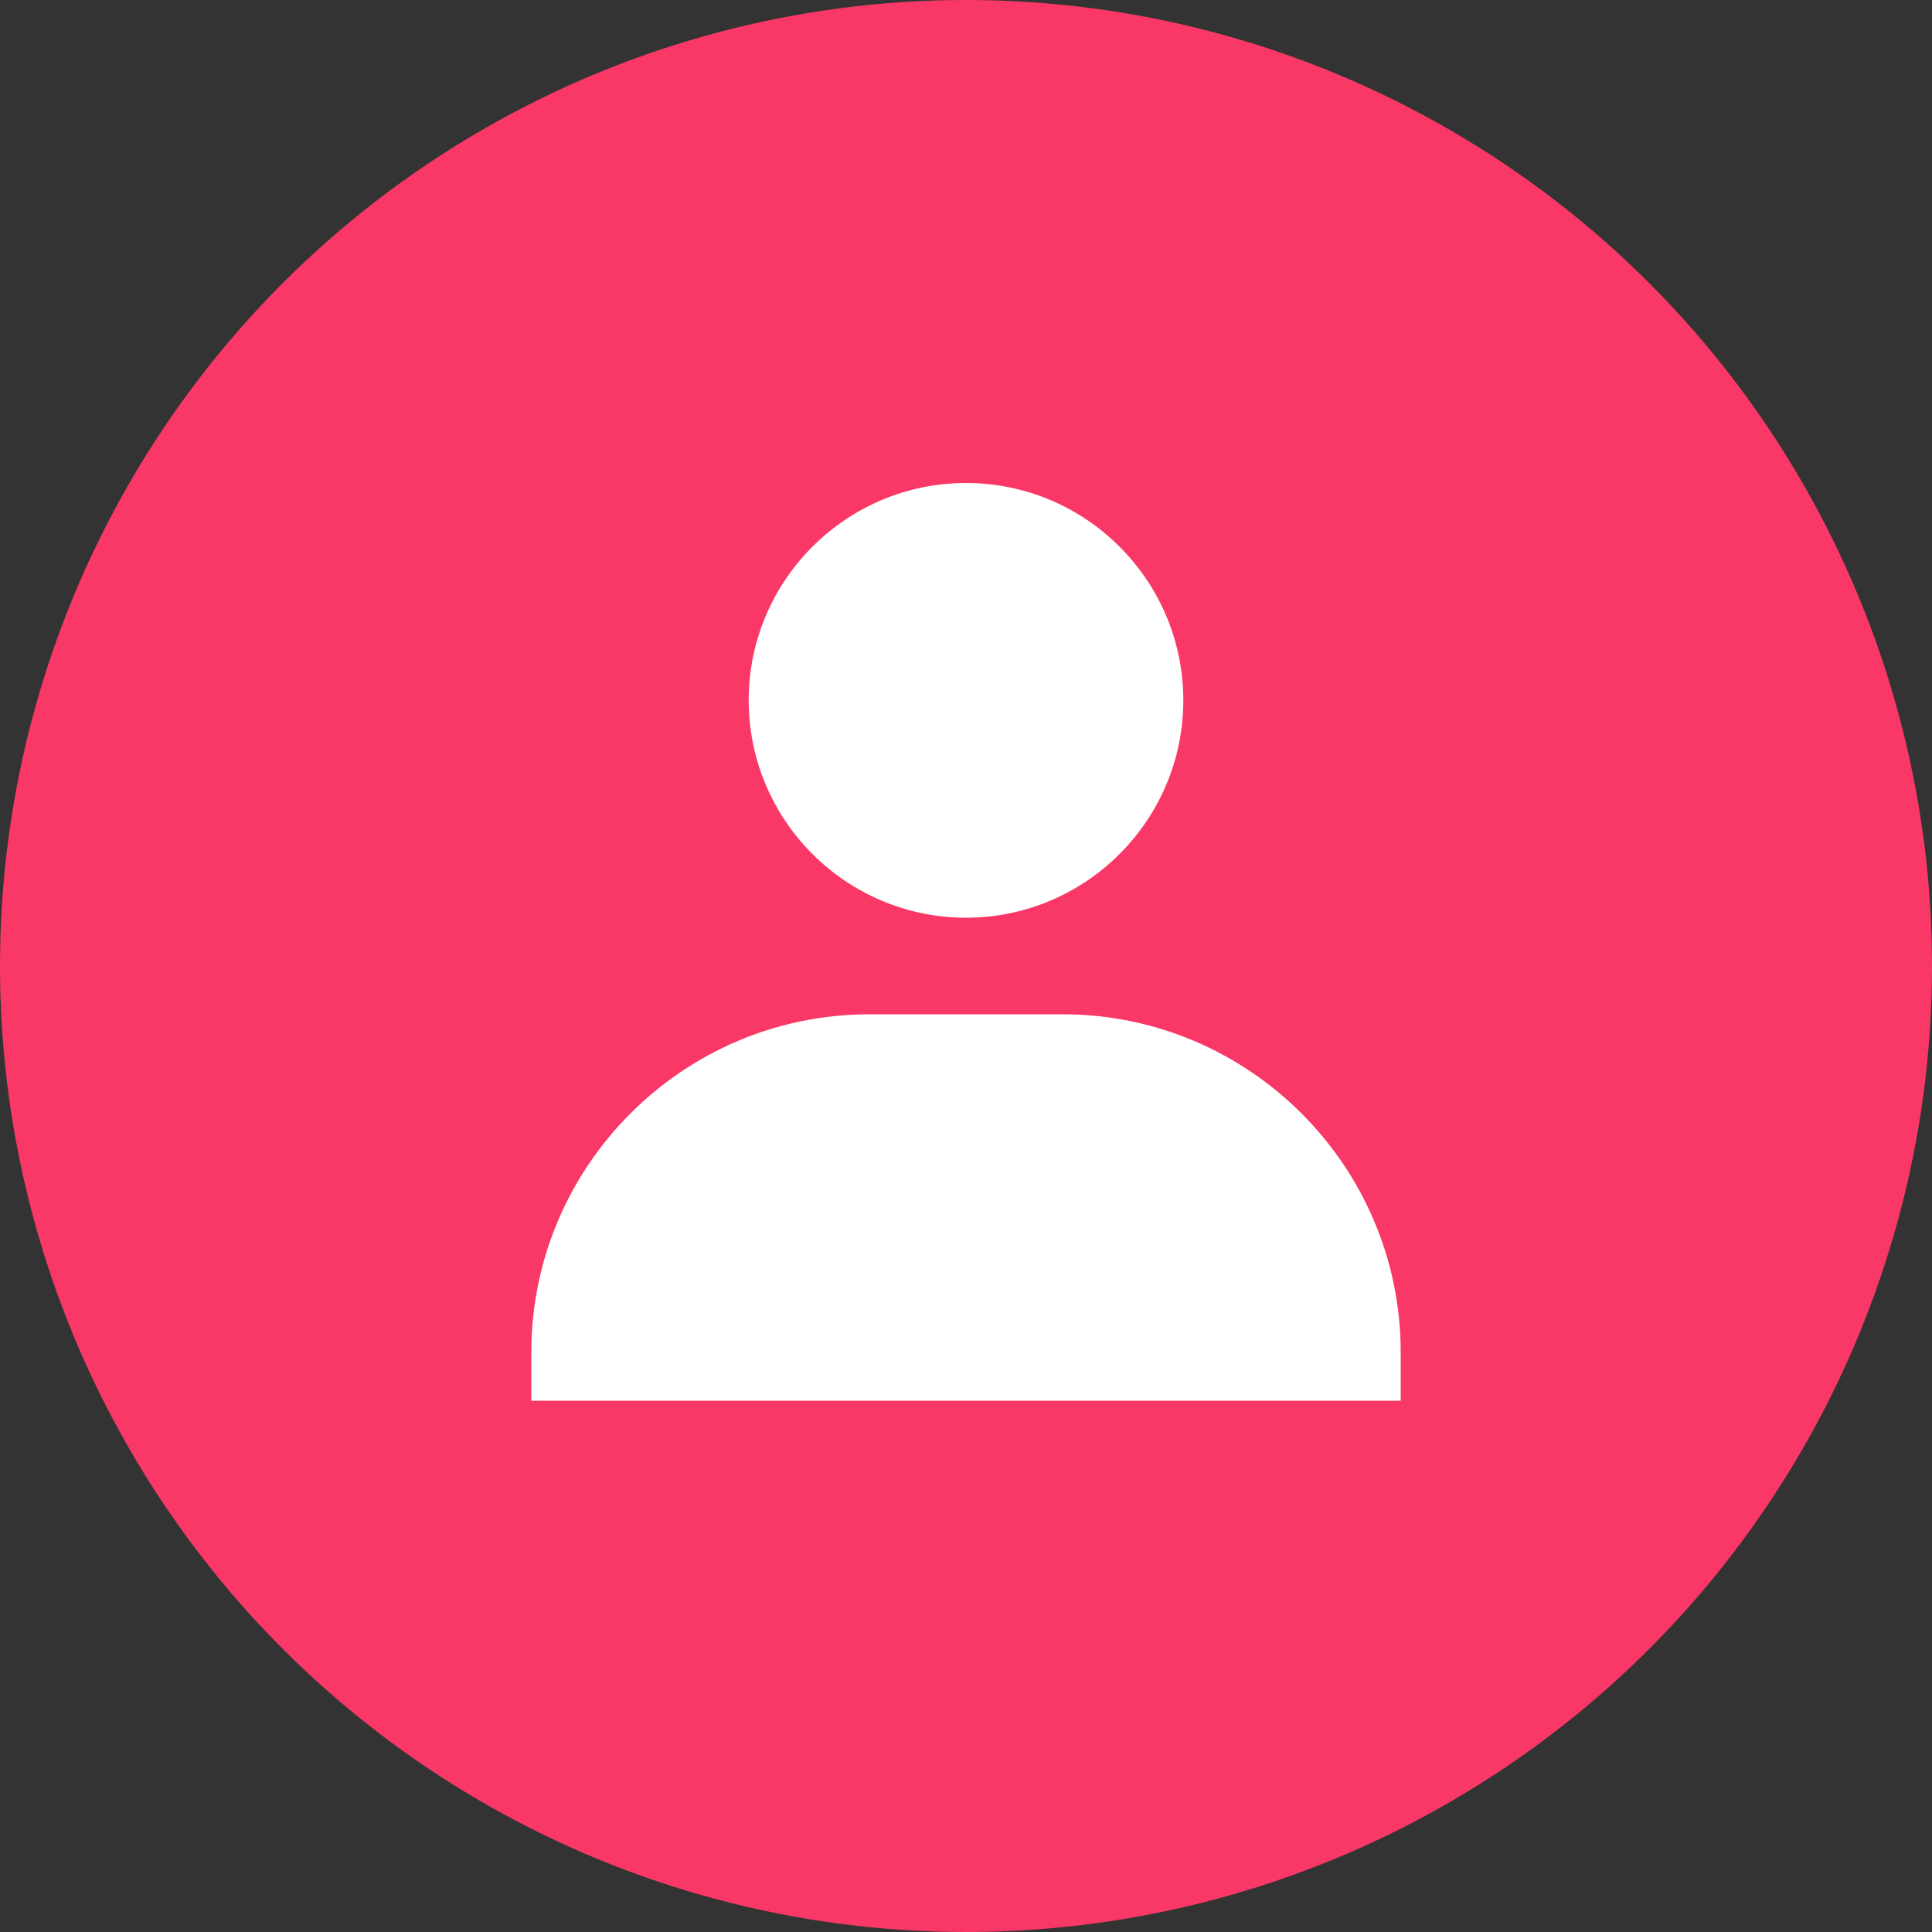 <svg width="25" height="25" viewBox="0 0 25 25" fill="none" xmlns="http://www.w3.org/2000/svg">
<rect x="0" y="0" width="25" height="25" fill="#333333" stroke="none"/>
<circle cx="12.5" cy="12.5" r="12.5" fill="#FA3867"/>
<path d="M9.688 9.062C9.688 10.613 10.949 11.875 12.5 11.875C14.051 11.875 15.312 10.613 15.312 9.062C15.312 7.512 14.051 6.25 12.5 6.25C10.949 6.25 9.688 7.512 9.688 9.062ZM17.5 18.125H18.125V17.5C18.125 15.088 16.162 13.125 13.75 13.125H11.25C8.838 13.125 6.875 15.088 6.875 17.5V18.125H17.5Z" fill="white"/>
</svg>
